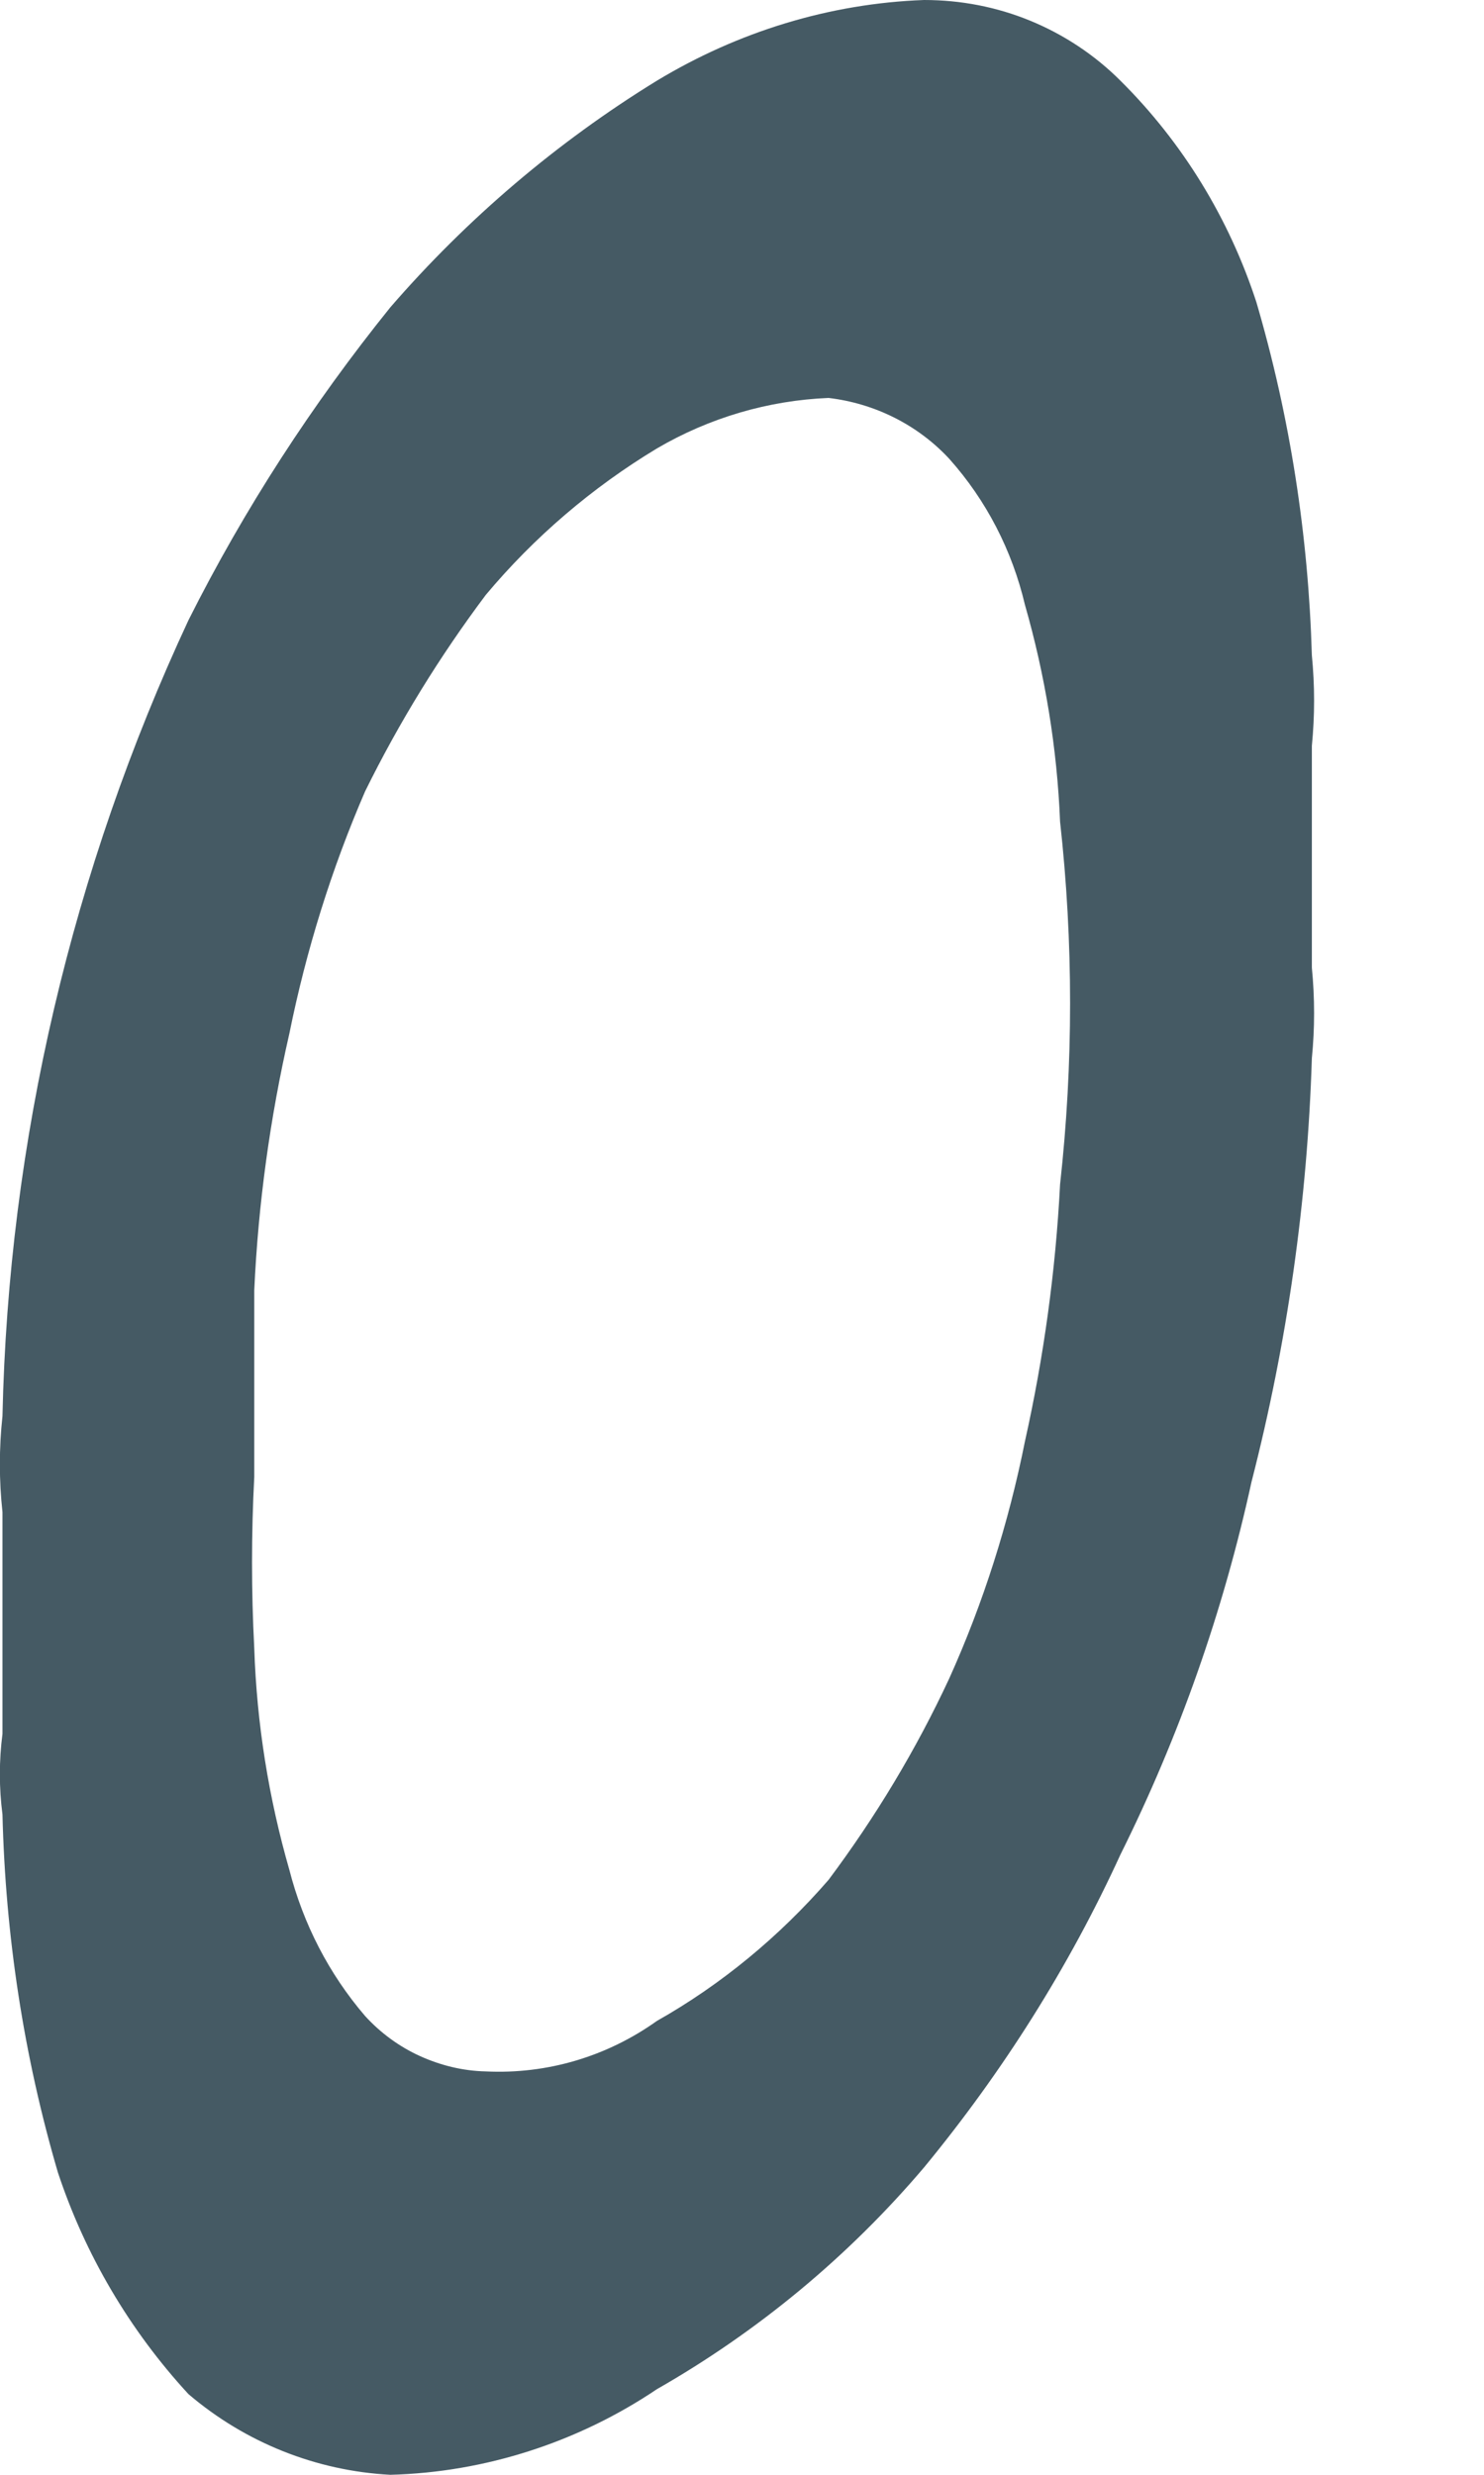 <svg width="3" height="5" viewBox="0 0 3 5" fill="none" xmlns="http://www.w3.org/2000/svg">
<path d="M1.328 0.163C1.492 0.064 1.677 0.007 1.868 4.40502e-06C1.942 -0 2.015 0.014 2.083 0.042C2.151 0.07 2.213 0.111 2.265 0.163C2.391 0.288 2.485 0.442 2.54 0.611C2.608 0.843 2.645 1.082 2.652 1.324C2.658 1.385 2.658 1.446 2.652 1.507V1.955C2.658 2.016 2.658 2.078 2.652 2.138C2.643 2.427 2.602 2.714 2.53 2.994C2.473 3.255 2.384 3.508 2.265 3.747C2.161 3.974 2.027 4.186 1.868 4.379C1.716 4.558 1.533 4.71 1.328 4.827C1.169 4.934 0.981 4.995 0.789 5C0.639 4.992 0.496 4.935 0.381 4.837C0.262 4.708 0.172 4.555 0.117 4.389C0.048 4.154 0.011 3.911 0.005 3.666C-0.002 3.612 -0.002 3.557 0.005 3.503C0.005 3.432 0.005 3.35 0.005 3.279C0.005 3.208 0.005 3.126 0.005 3.055C-0.002 2.991 -0.002 2.926 0.005 2.861C0.017 2.305 0.146 1.757 0.381 1.253C0.494 1.028 0.631 0.817 0.789 0.621C0.944 0.442 1.126 0.287 1.328 0.163ZM2.143 2.393C2.17 2.149 2.17 1.904 2.143 1.66C2.137 1.512 2.113 1.365 2.072 1.222C2.046 1.112 1.994 1.011 1.919 0.927C1.855 0.858 1.768 0.815 1.675 0.804C1.553 0.809 1.434 0.844 1.328 0.906C1.197 0.985 1.08 1.085 0.982 1.202C0.889 1.326 0.807 1.459 0.738 1.599C0.67 1.756 0.619 1.92 0.585 2.088C0.546 2.258 0.522 2.432 0.514 2.607C0.514 2.719 0.514 2.841 0.514 2.984C0.508 3.099 0.508 3.215 0.514 3.33C0.519 3.482 0.543 3.632 0.585 3.778C0.613 3.887 0.665 3.988 0.738 4.073C0.769 4.107 0.807 4.135 0.849 4.154C0.891 4.173 0.936 4.184 0.982 4.185C1.106 4.191 1.227 4.155 1.328 4.083C1.459 4.009 1.576 3.912 1.675 3.798C1.77 3.671 1.852 3.535 1.919 3.391C1.988 3.238 2.039 3.077 2.072 2.912C2.11 2.742 2.134 2.568 2.143 2.393Z" fill="#455A64"/>
</svg>
